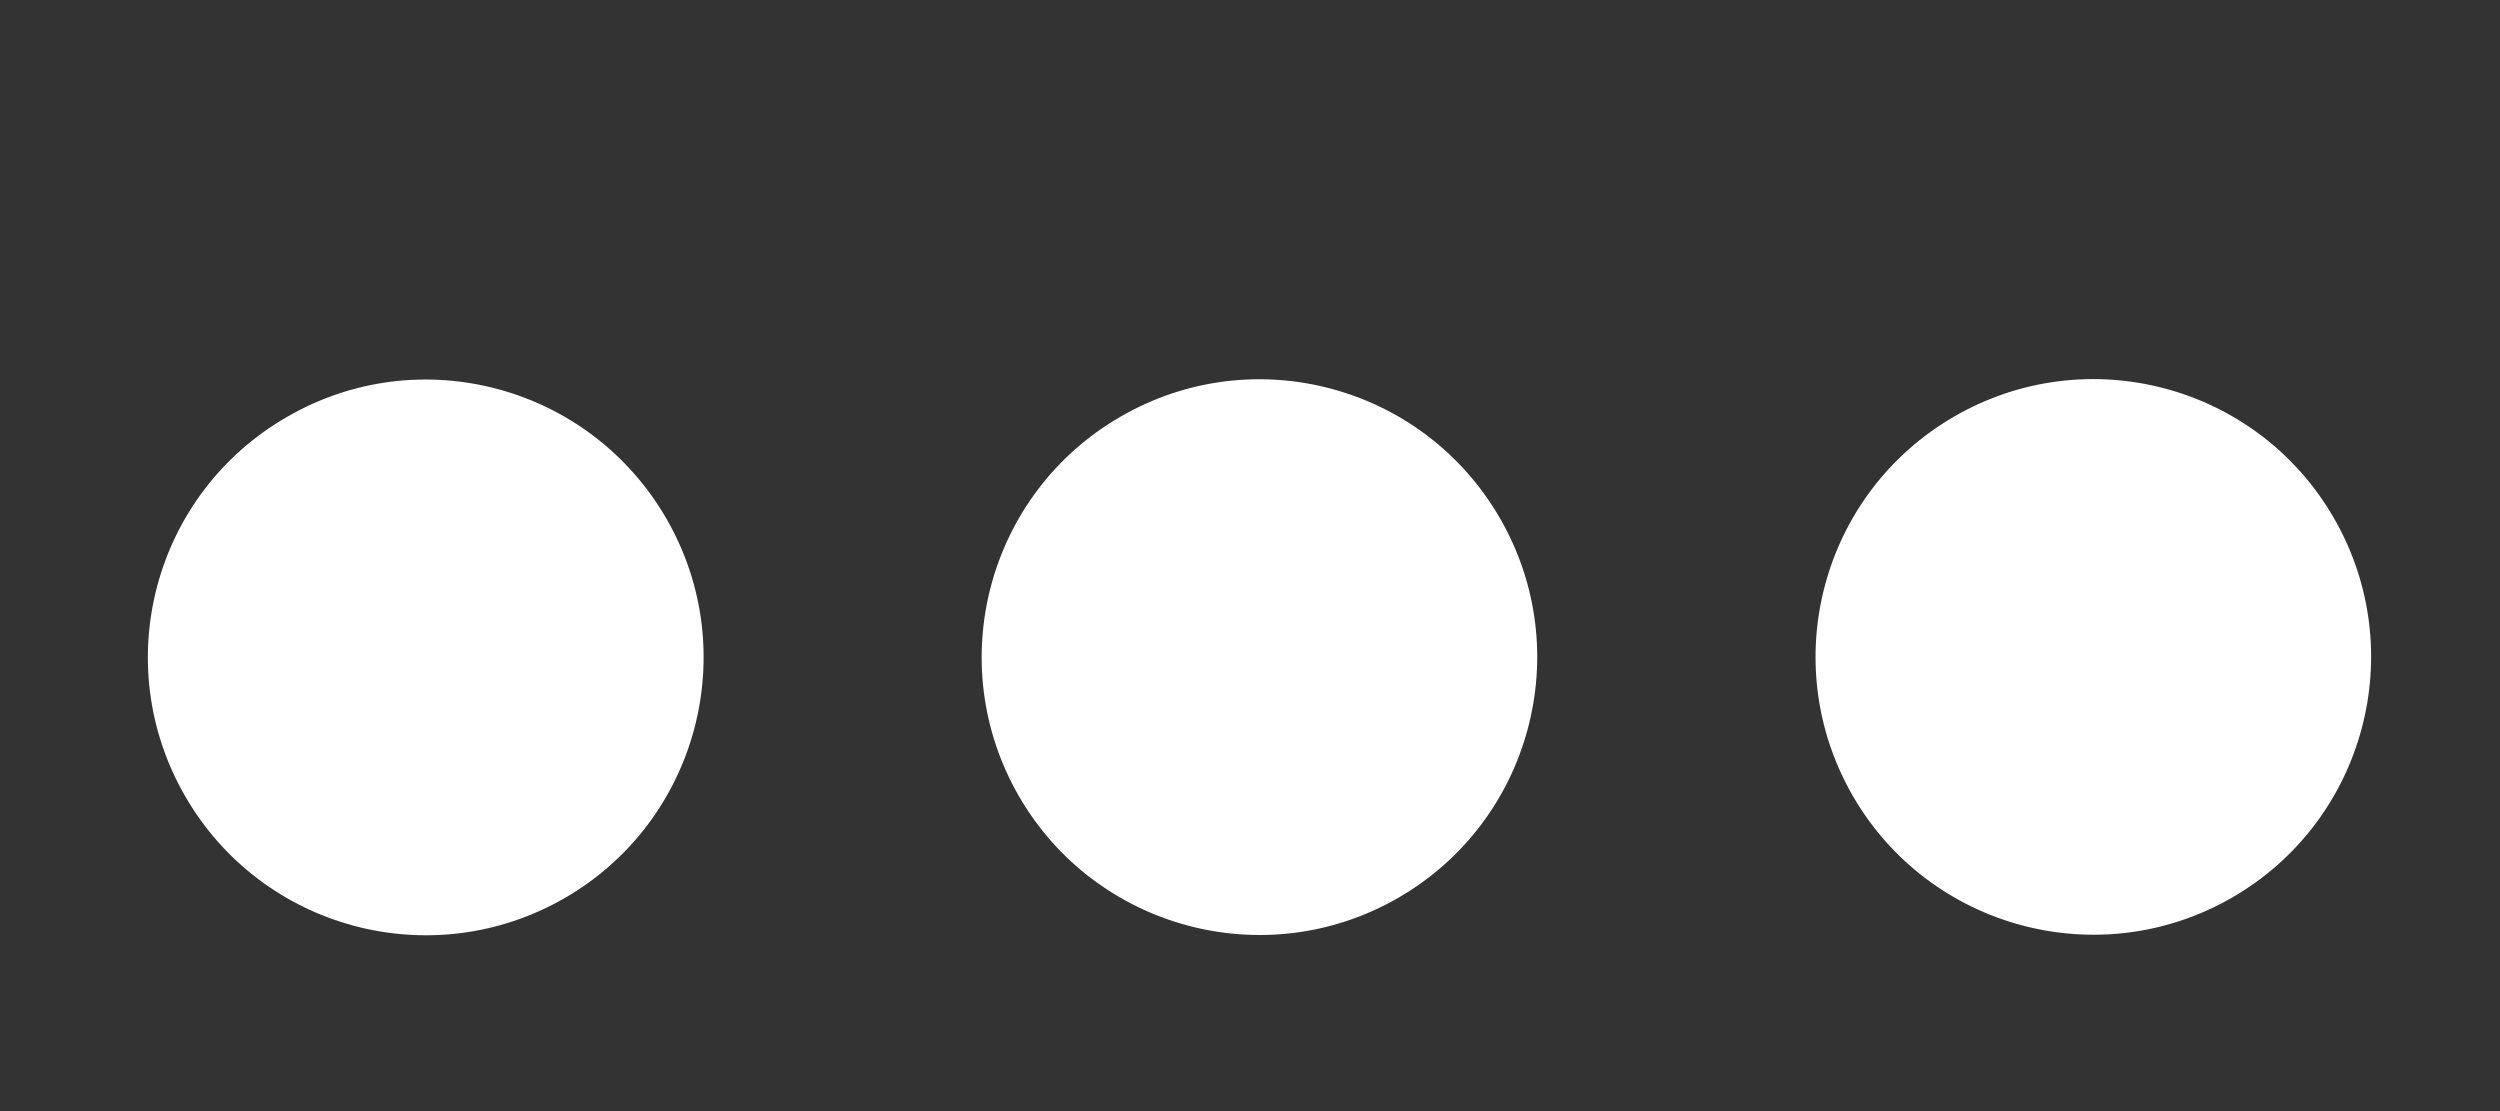 <svg width="9" height="4" viewBox="0 0 9 4" fill="none" xmlns="http://www.w3.org/2000/svg">
<rect x="0" y="0" width="9" height="4" fill="#333333" stroke="none"/>
<path d="M2.033 3.233C2.511 2.957 2.675 2.345 2.399 1.867C2.122 1.388 1.511 1.224 1.033 1.501C0.554 1.777 0.39 2.388 0.667 2.867C0.943 3.345 1.554 3.509 2.033 3.233Z" fill="white"/>
<path d="M5.034 3.232C5.512 2.956 5.676 2.344 5.4 1.866C5.124 1.387 4.512 1.223 4.034 1.5C3.556 1.776 3.392 2.387 3.668 2.866C3.944 3.344 4.556 3.508 5.034 3.232Z" fill="white"/>
<path d="M8.036 3.231C8.514 2.955 8.678 2.343 8.402 1.865C8.126 1.386 7.514 1.223 7.036 1.499C6.558 1.775 6.394 2.386 6.67 2.865C6.946 3.343 7.558 3.507 8.036 3.231Z" fill="white"/>
</svg>
